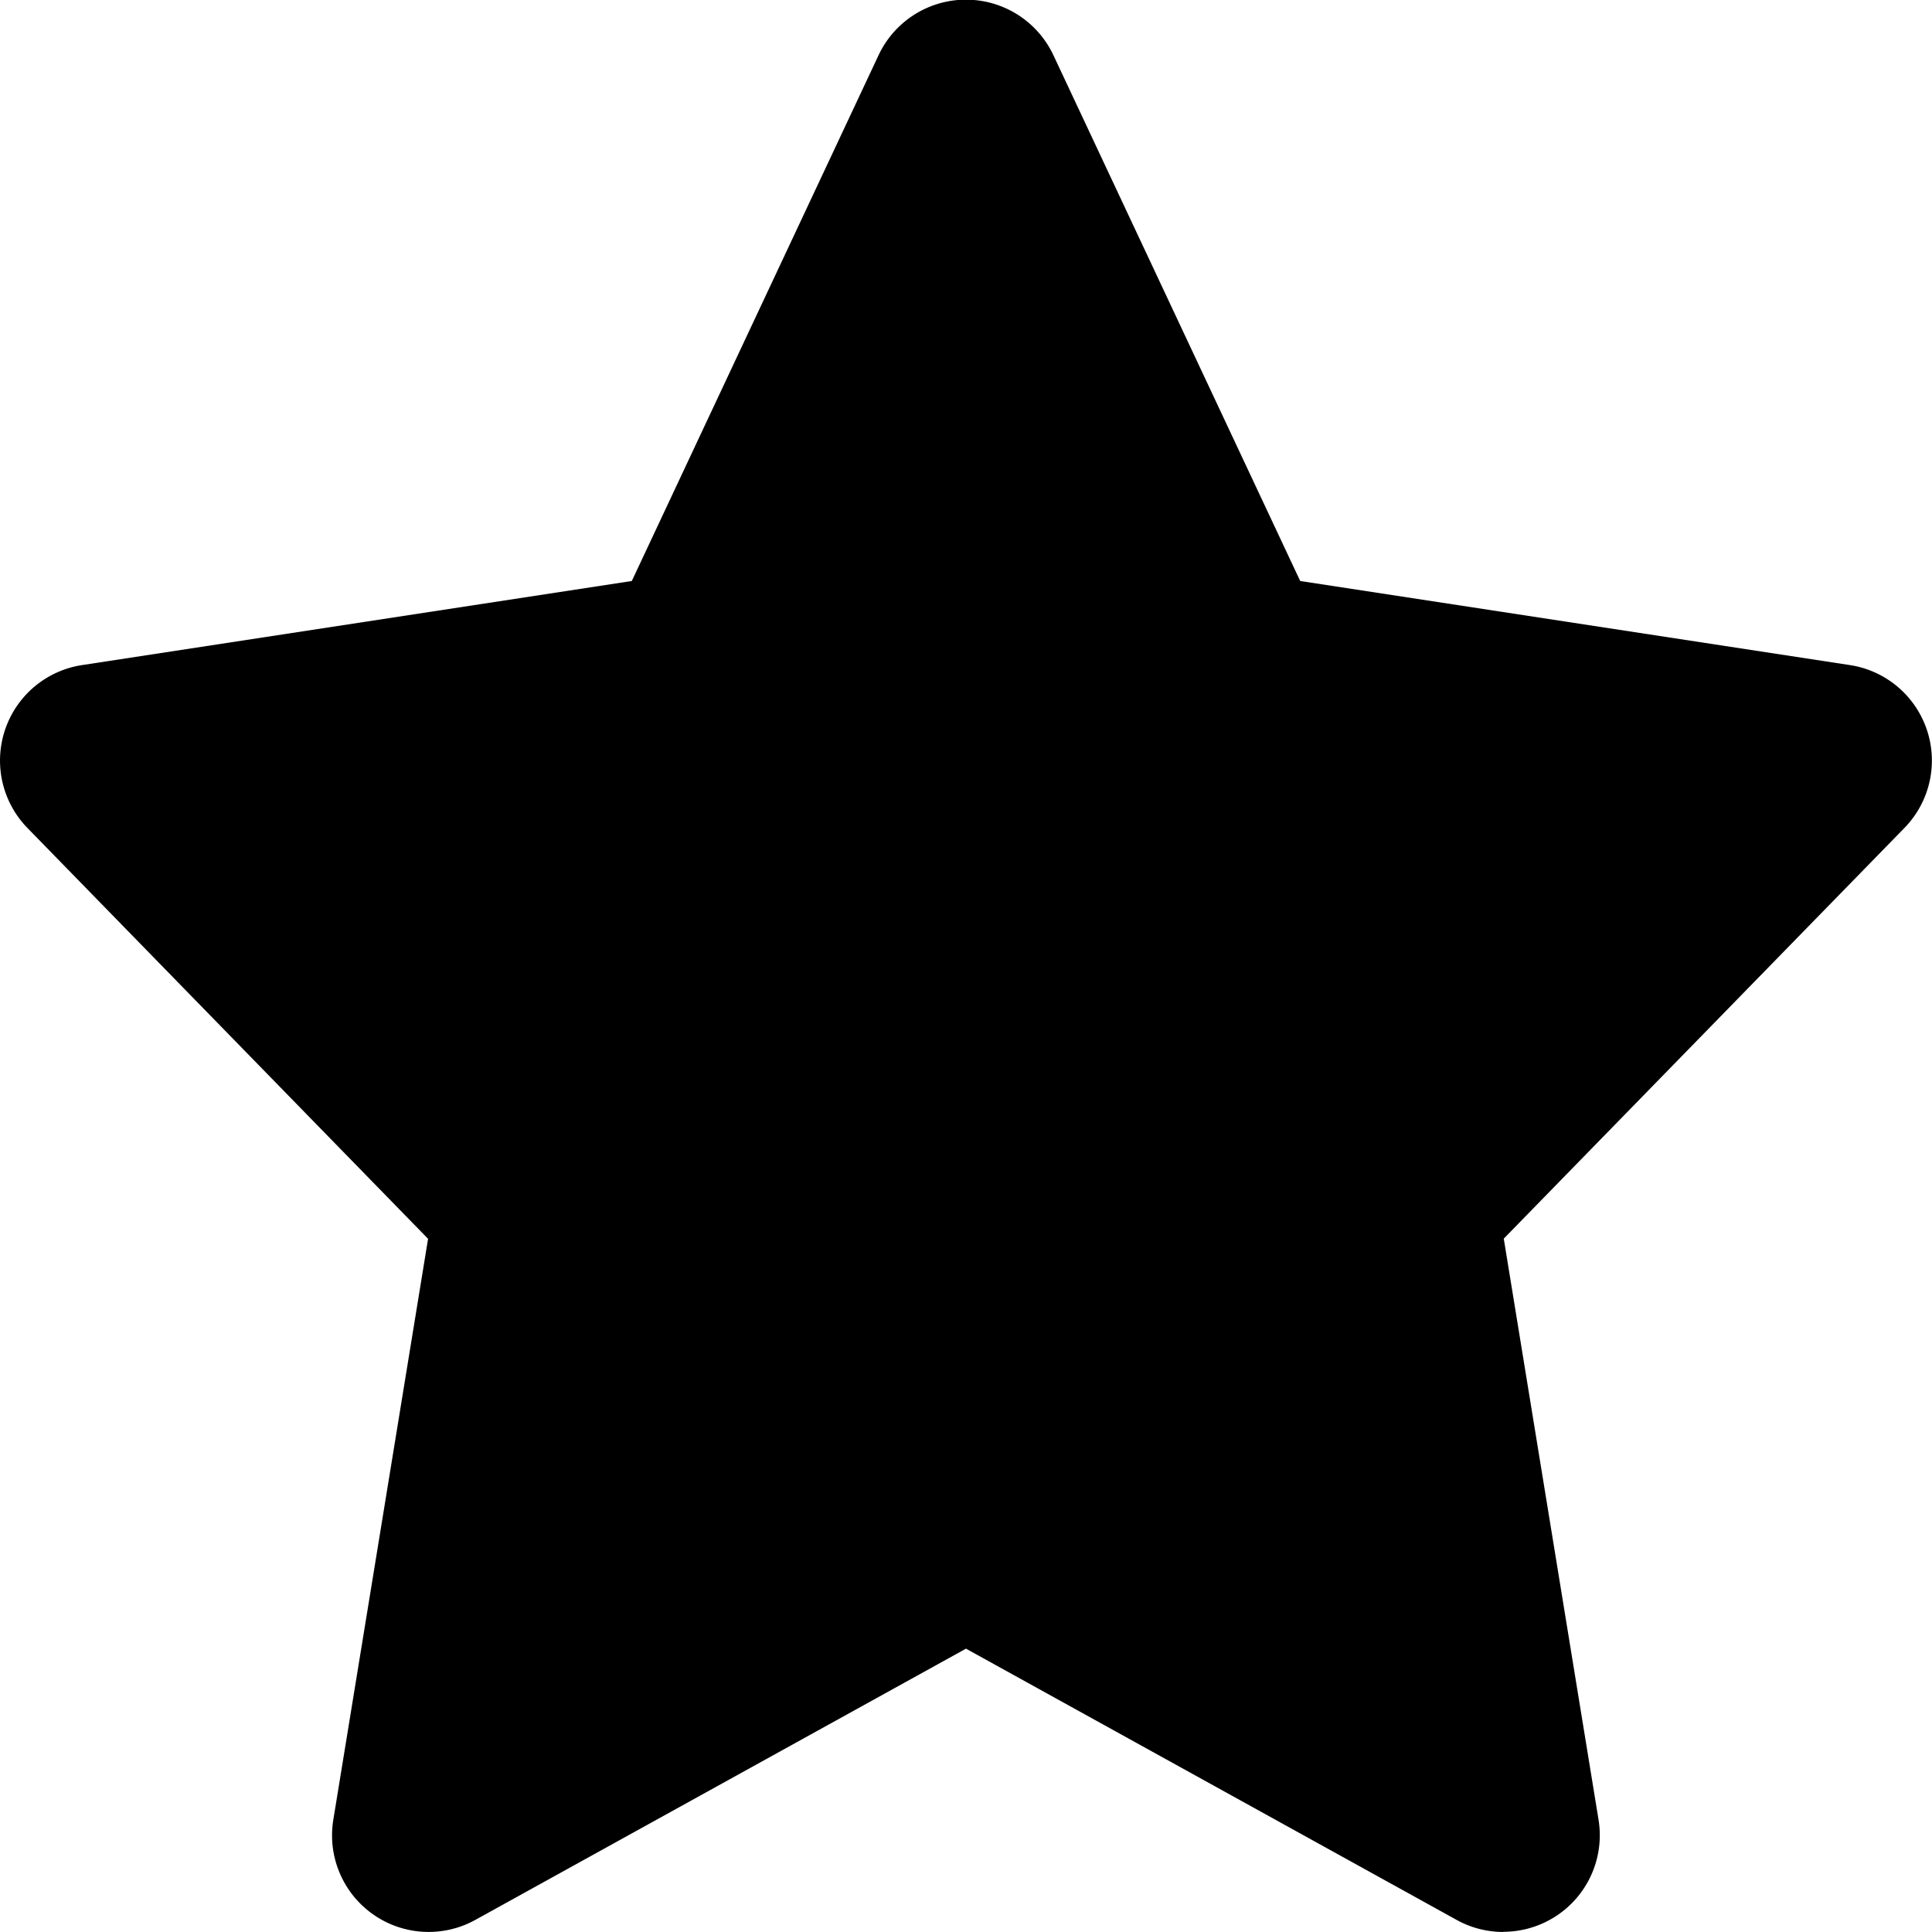 <svg xmlns="http://www.w3.org/2000/svg" viewBox="0 0 466.67 466.66"><g id="Layer_2" data-name="Layer 2"><g id="Layer_1-2" data-name="Layer 1"><path d="M363.12,466.66a23.2,23.2,0,0,1-11.29-2.92l-118.5-65.51-118.5,65.51a23.33,23.33,0,0,1-34.32-24.17L103.4,299.23,6.63,200a23.33,23.33,0,0,1,13.19-39.35l132.79-20.31,59.6-127a23.33,23.33,0,0,1,42.24,0l59.61,127,132.79,20.31A23.32,23.32,0,0,1,460,200l-96.77,99.19,22.89,140.34a23.32,23.32,0,0,1-23,27.09Z"/></g></g></svg>